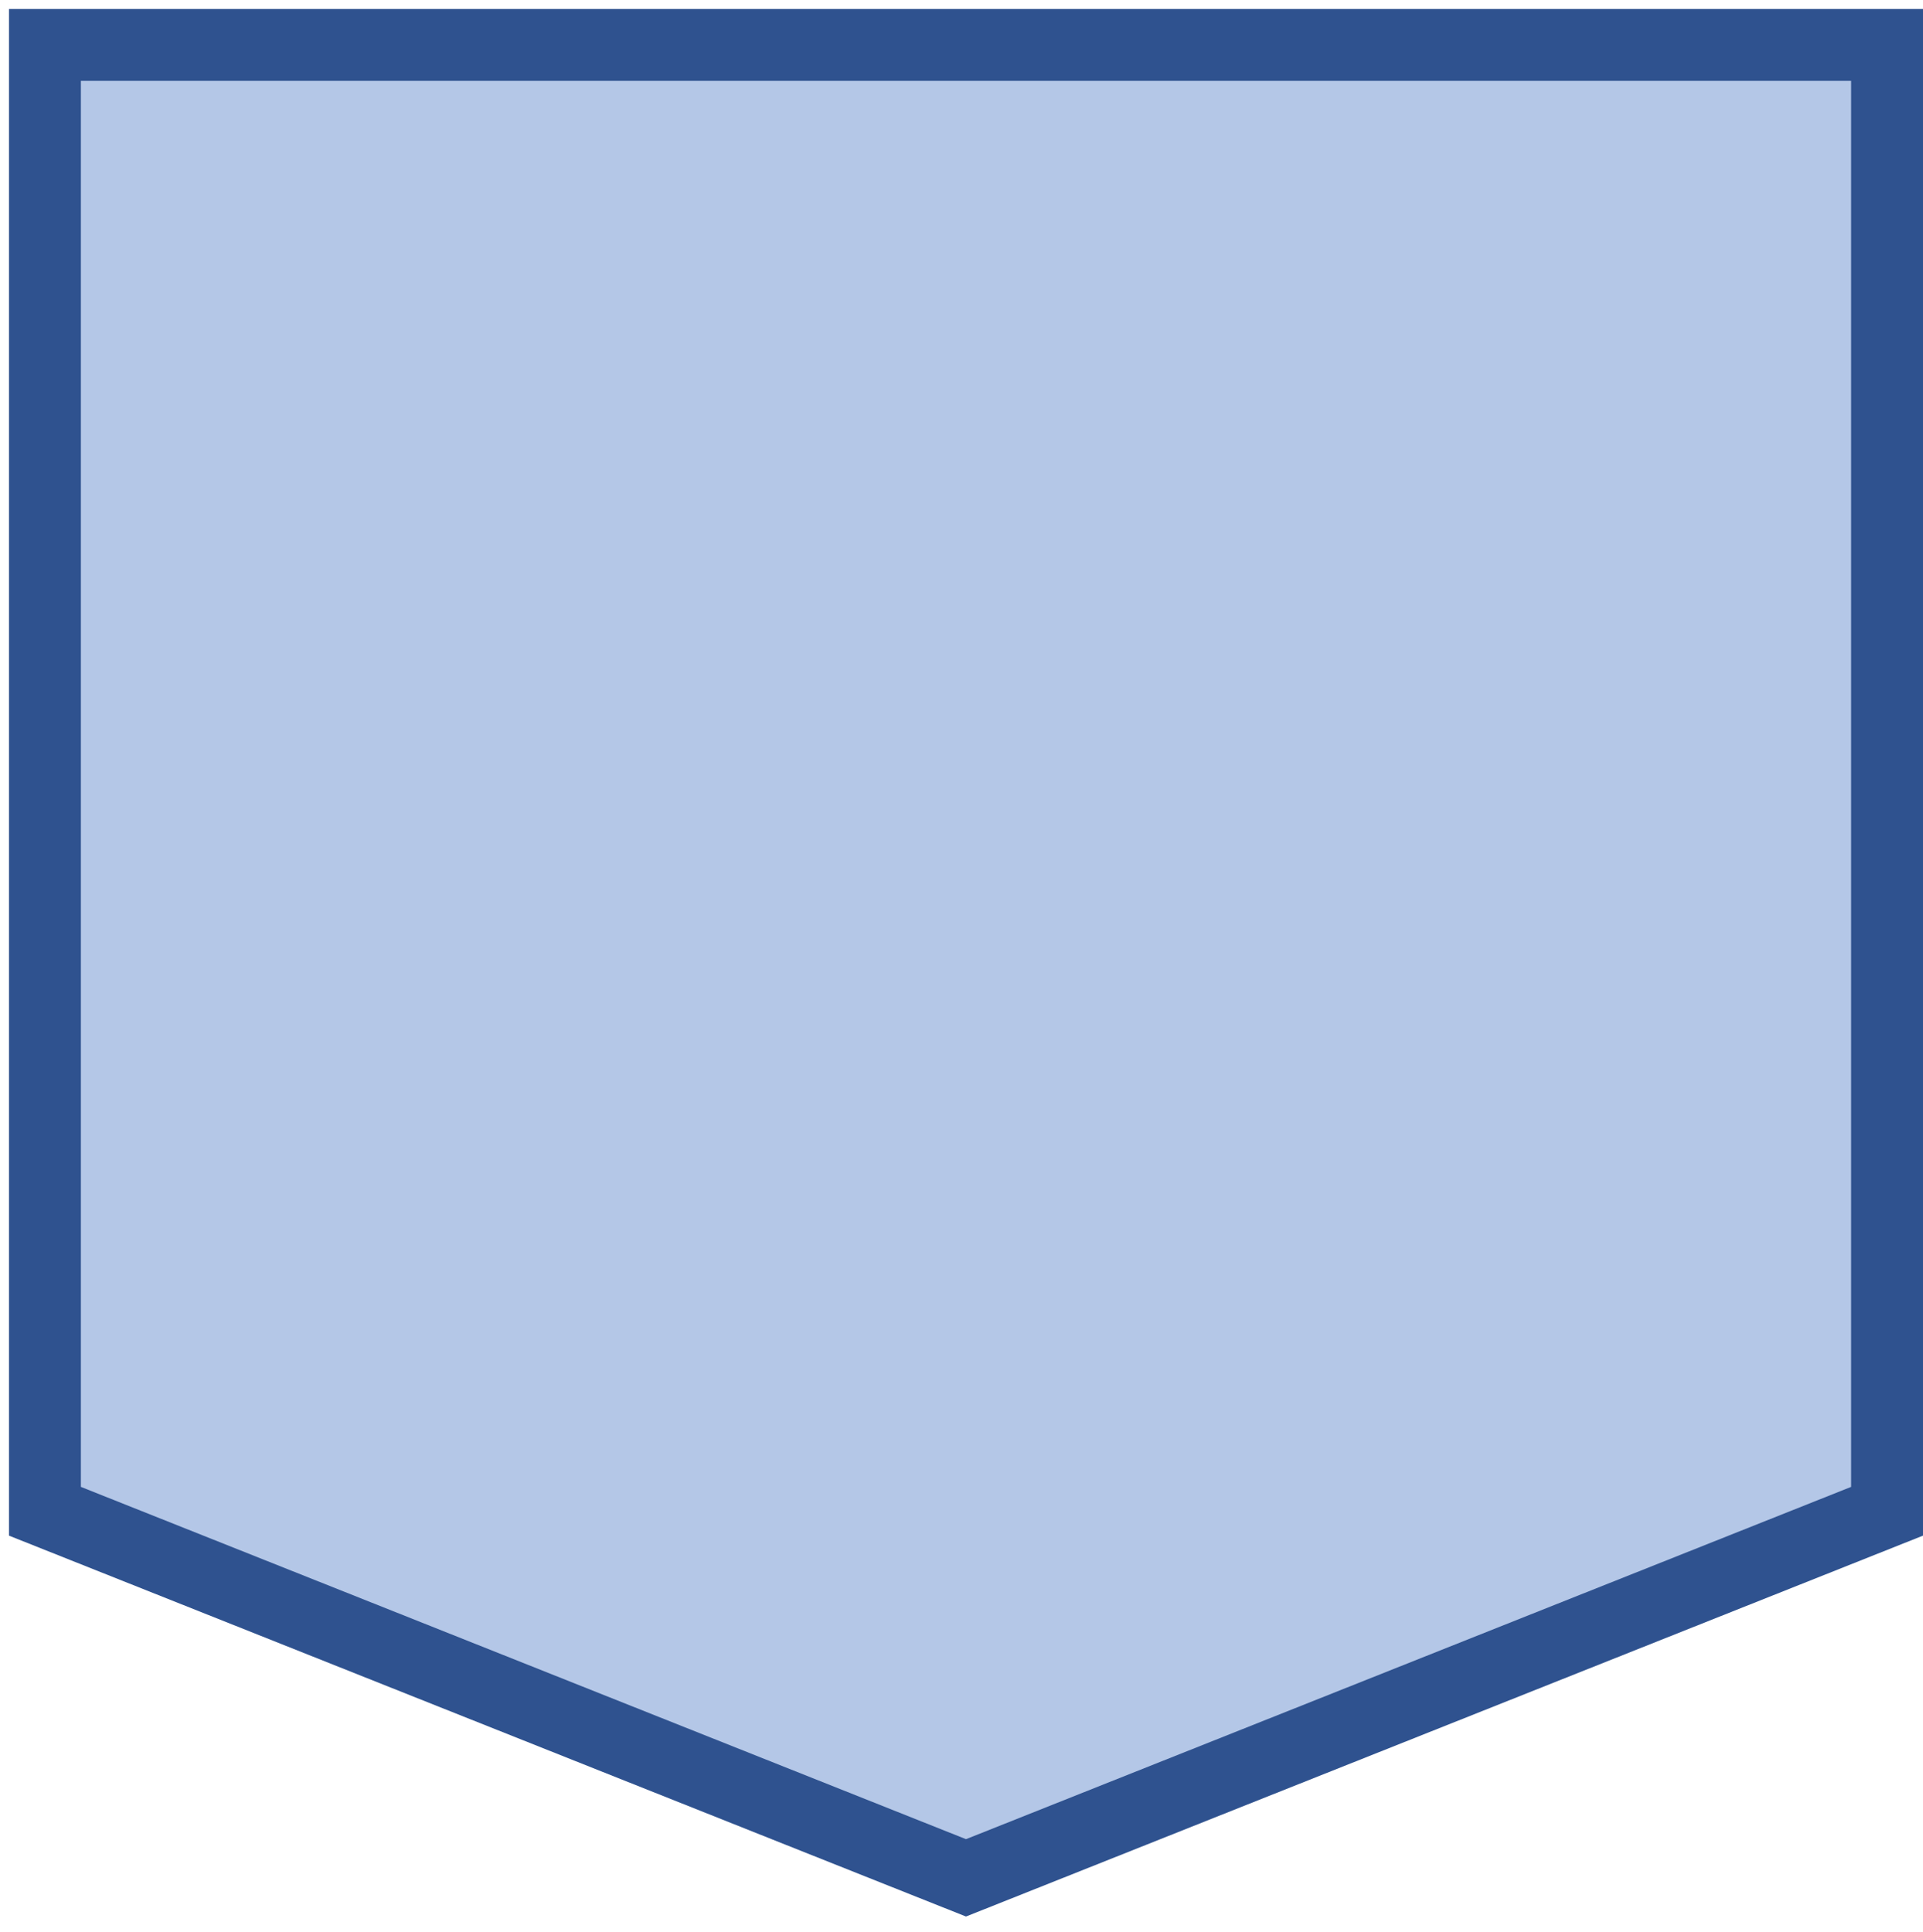 <svg width="214" height="215" xmlns="http://www.w3.org/2000/svg" xmlns:xlink="http://www.w3.org/1999/xlink" xmlns:dc="http://purl.org/dc/elements/1.1/" overflow="hidden"><defs><clipPath id="clip0"><path d="M824 424 1038 424 1038 639 824 639Z" fill-rule="evenodd" clip-rule="evenodd"/></clipPath></defs><g clip-path="url(#clip0)" transform="translate(-824 -424)"><path d="M829 429 1034 429 1034 592.2 931.5 633 829 592.2Z" stroke="#2F528F" stroke-width="8" stroke-miterlimit="8" fill="#B4C7E7" fill-rule="evenodd"/></g></svg>